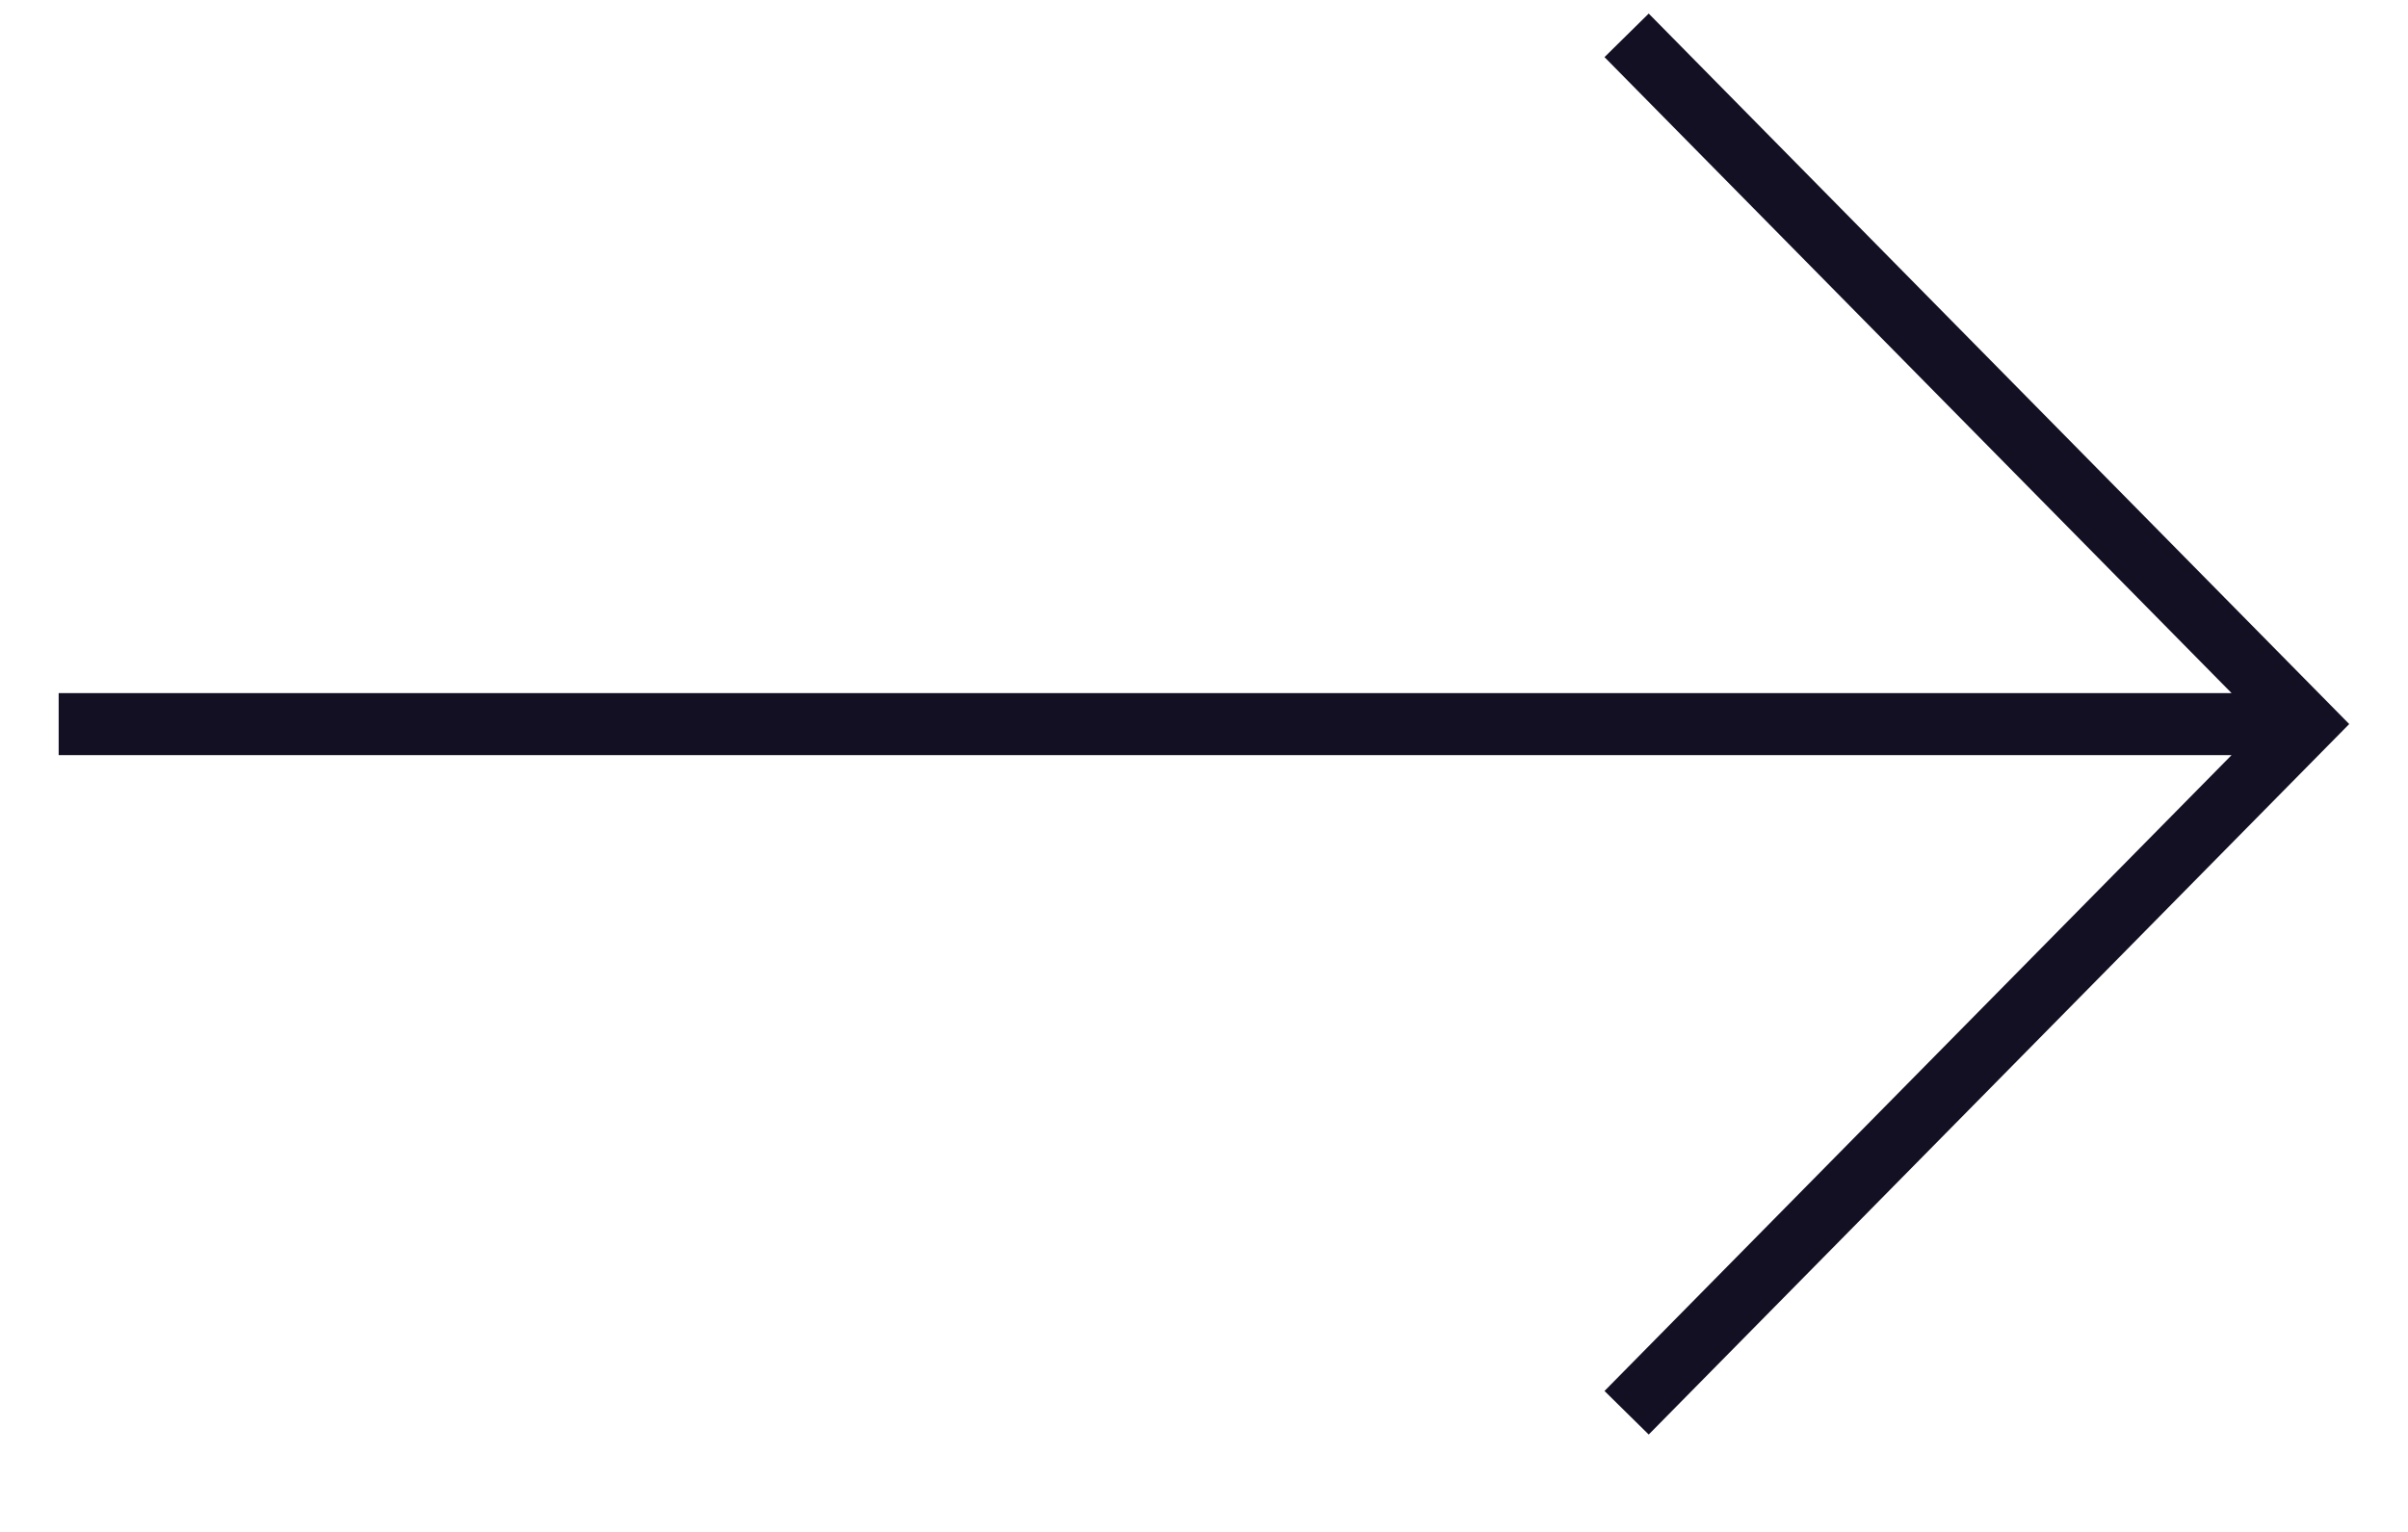 <svg width="22" height="14" viewBox="0 0 22 14" fill="none" xmlns="http://www.w3.org/2000/svg">
<path fill-rule="evenodd" clip-rule="evenodd" d="M20.388 6.334L14.659 0.522L15.063 0.124L21.463 6.617L15.063 13.11L14.659 12.712L20.388 6.901H0.536V6.334H20.388Z" fill="#131023"/>
</svg>

